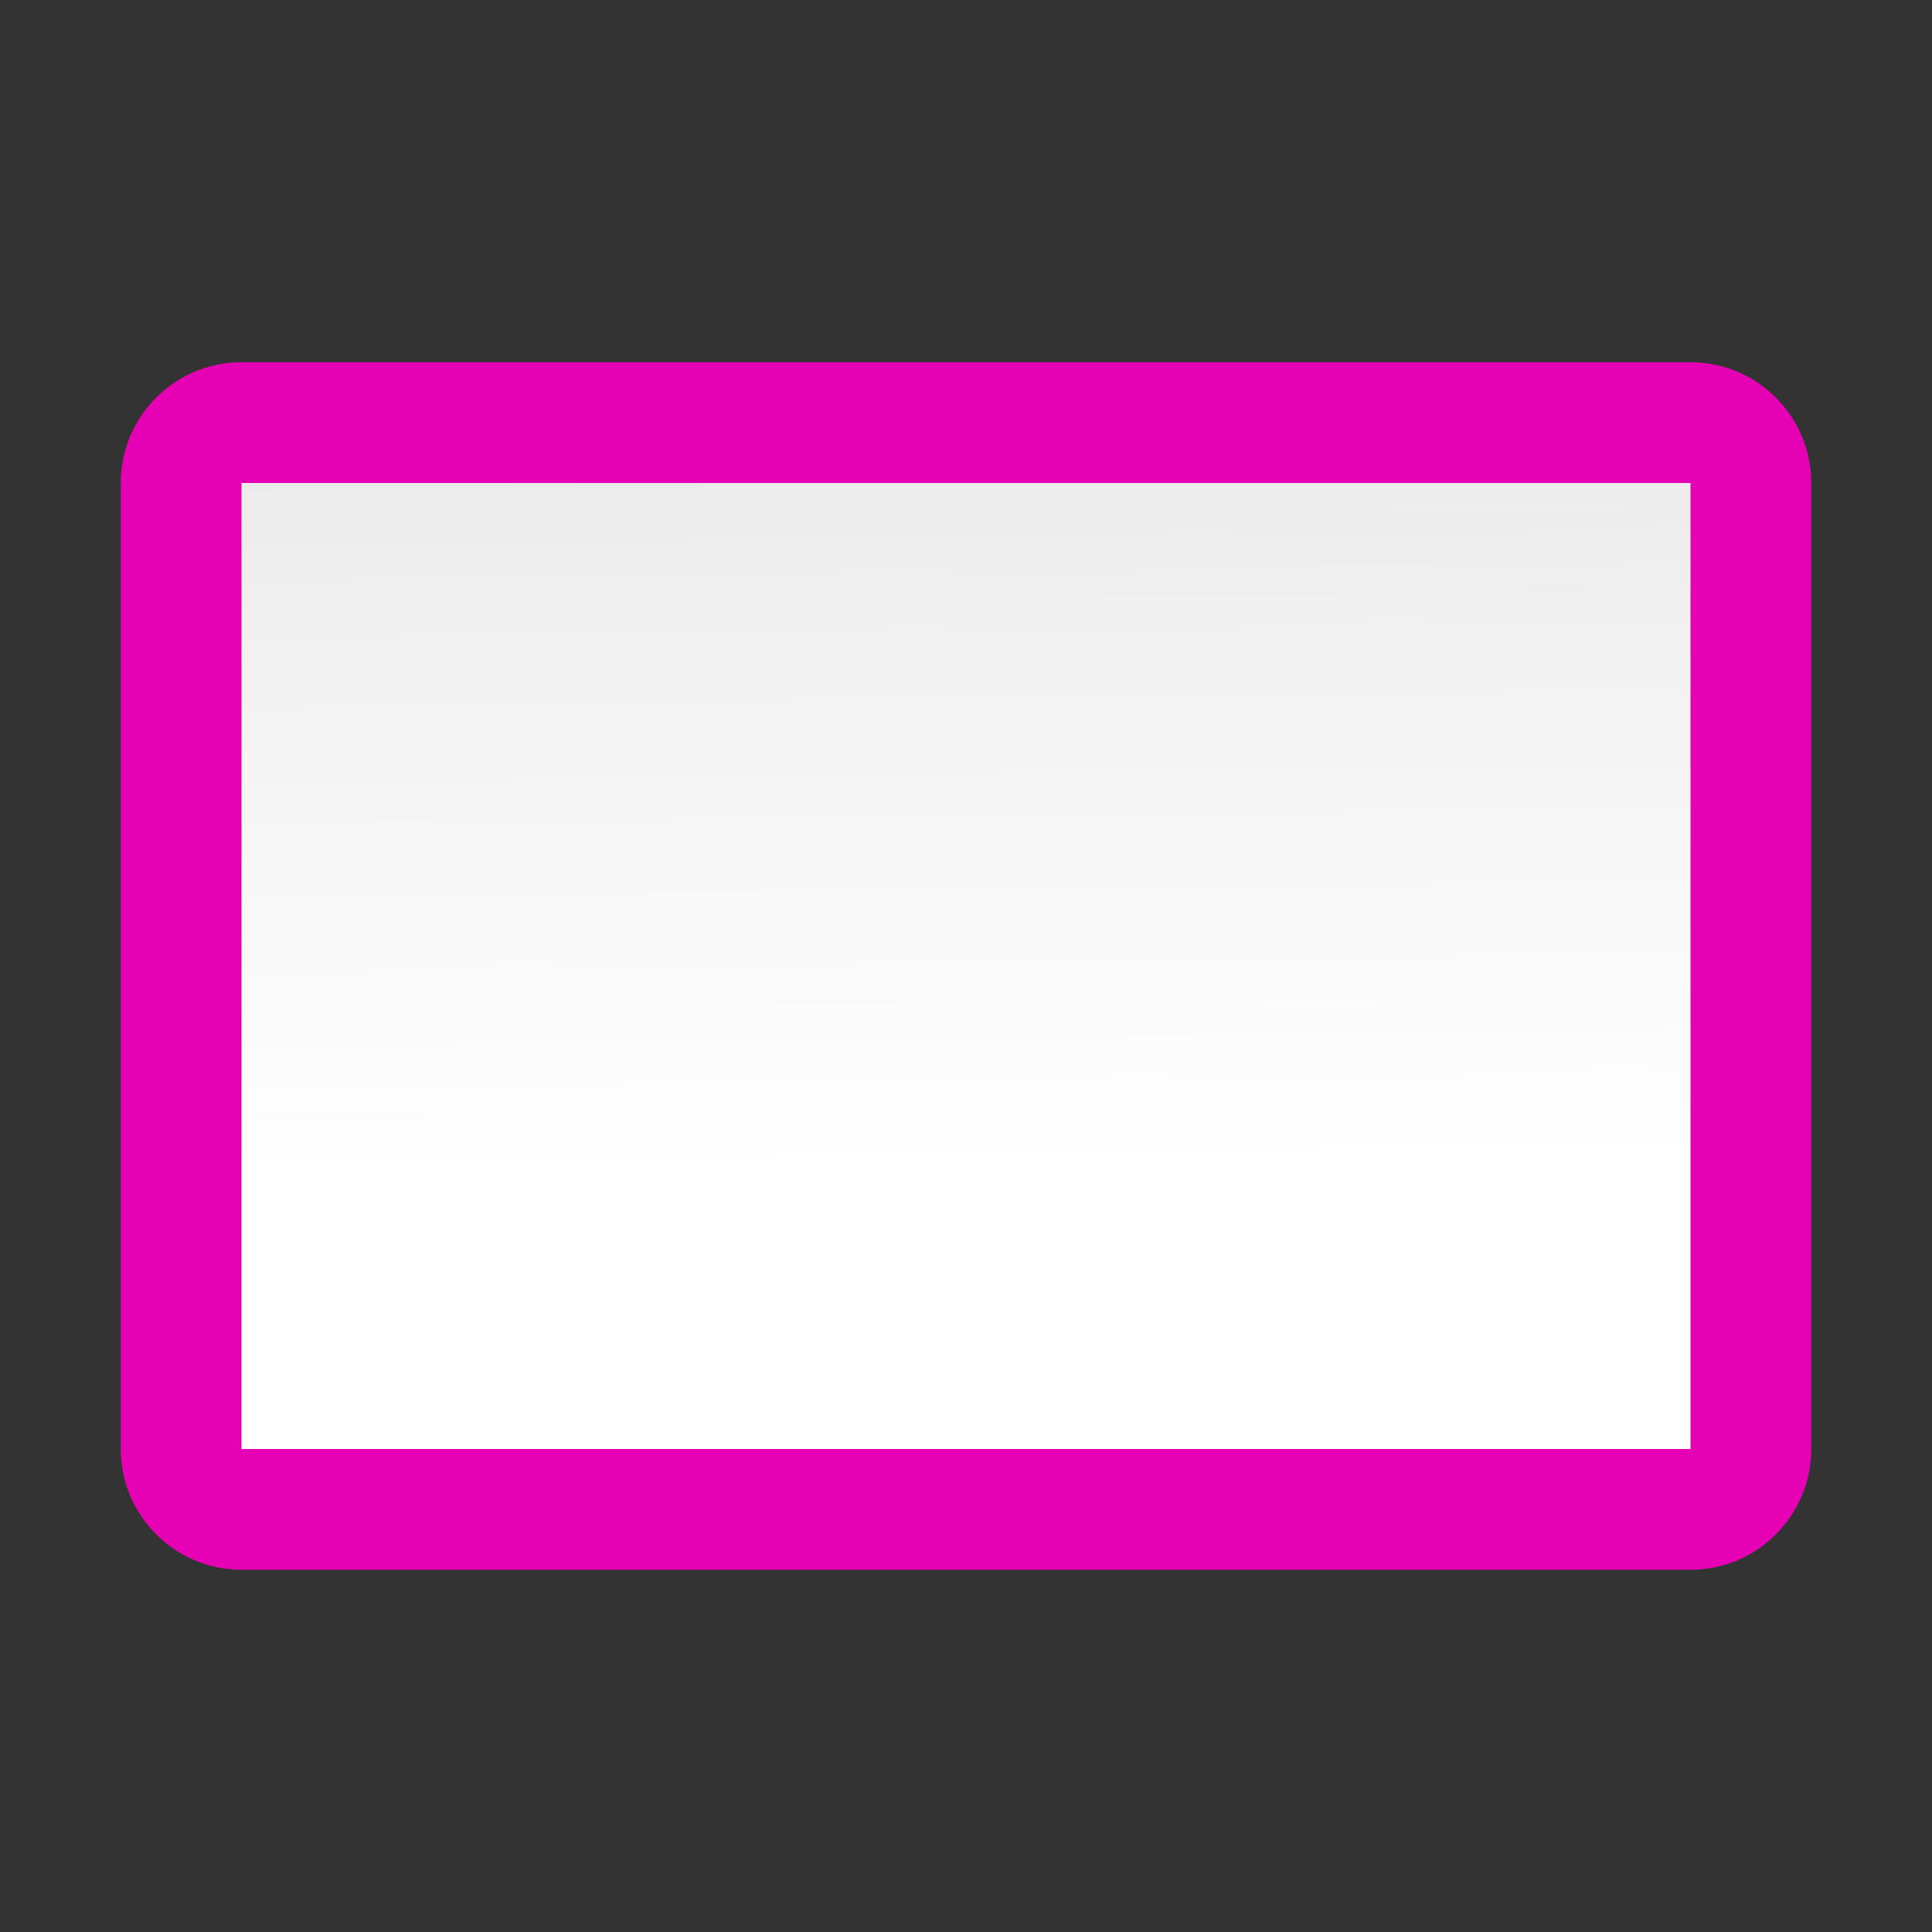 <?xml version="1.0" encoding="UTF-8"?>
<svg xmlns="http://www.w3.org/2000/svg" xmlns:xlink="http://www.w3.org/1999/xlink" width="24px" height="24px" viewBox="0 0 24 24" version="1.1">
<rect x="0" y="0" width="24" height="24" fill="#333333" stroke="none"/>
<defs>
<linearGradient id="linear0" gradientUnits="userSpaceOnUse" x1="59.972" y1="128.451" x2="58.563" y2="18.549" gradientTransform="matrix(0.188,0,0,0.188,0,0)">
<stop offset="0" style="stop-color:rgb(100%,100%,100%);stop-opacity:1;"/>
<stop offset="0.464" style="stop-color:rgb(100%,100%,100%);stop-opacity:1;"/>
<stop offset="0.781" style="stop-color:rgb(94.51%,94.51%,94.51%);stop-opacity:1;"/>
<stop offset="0.906" style="stop-color:rgb(91.765%,91.765%,91.765%);stop-opacity:1;"/>
<stop offset="1" style="stop-color:rgb(87.451%,87.451%,87.451%);stop-opacity:1;"/>
</linearGradient>
</defs>
<g id="surface1">
<path style=" stroke:none;fill-rule:nonzero;fill:rgb(90.196%,0.784%,70.588%);fill-opacity:1;" d="M 3 4.5 C 2.172 4.5 1.5 5.172 1.5 6 L 1.5 18 C 1.5 18.828 2.172 19.5 3 19.5 L 21 19.5 C 21.828 19.5 22.5 18.828 22.5 18 L 22.5 6 C 22.5 5.172 21.828 4.5 21 4.5 Z M 3 4.5 "/>
<path style=" stroke:none;fill-rule:nonzero;fill:url(#linear0);" d="M 3 6 L 21 6 L 21 18 L 3 18 Z M 3 6 "/>
</g>
</svg>
